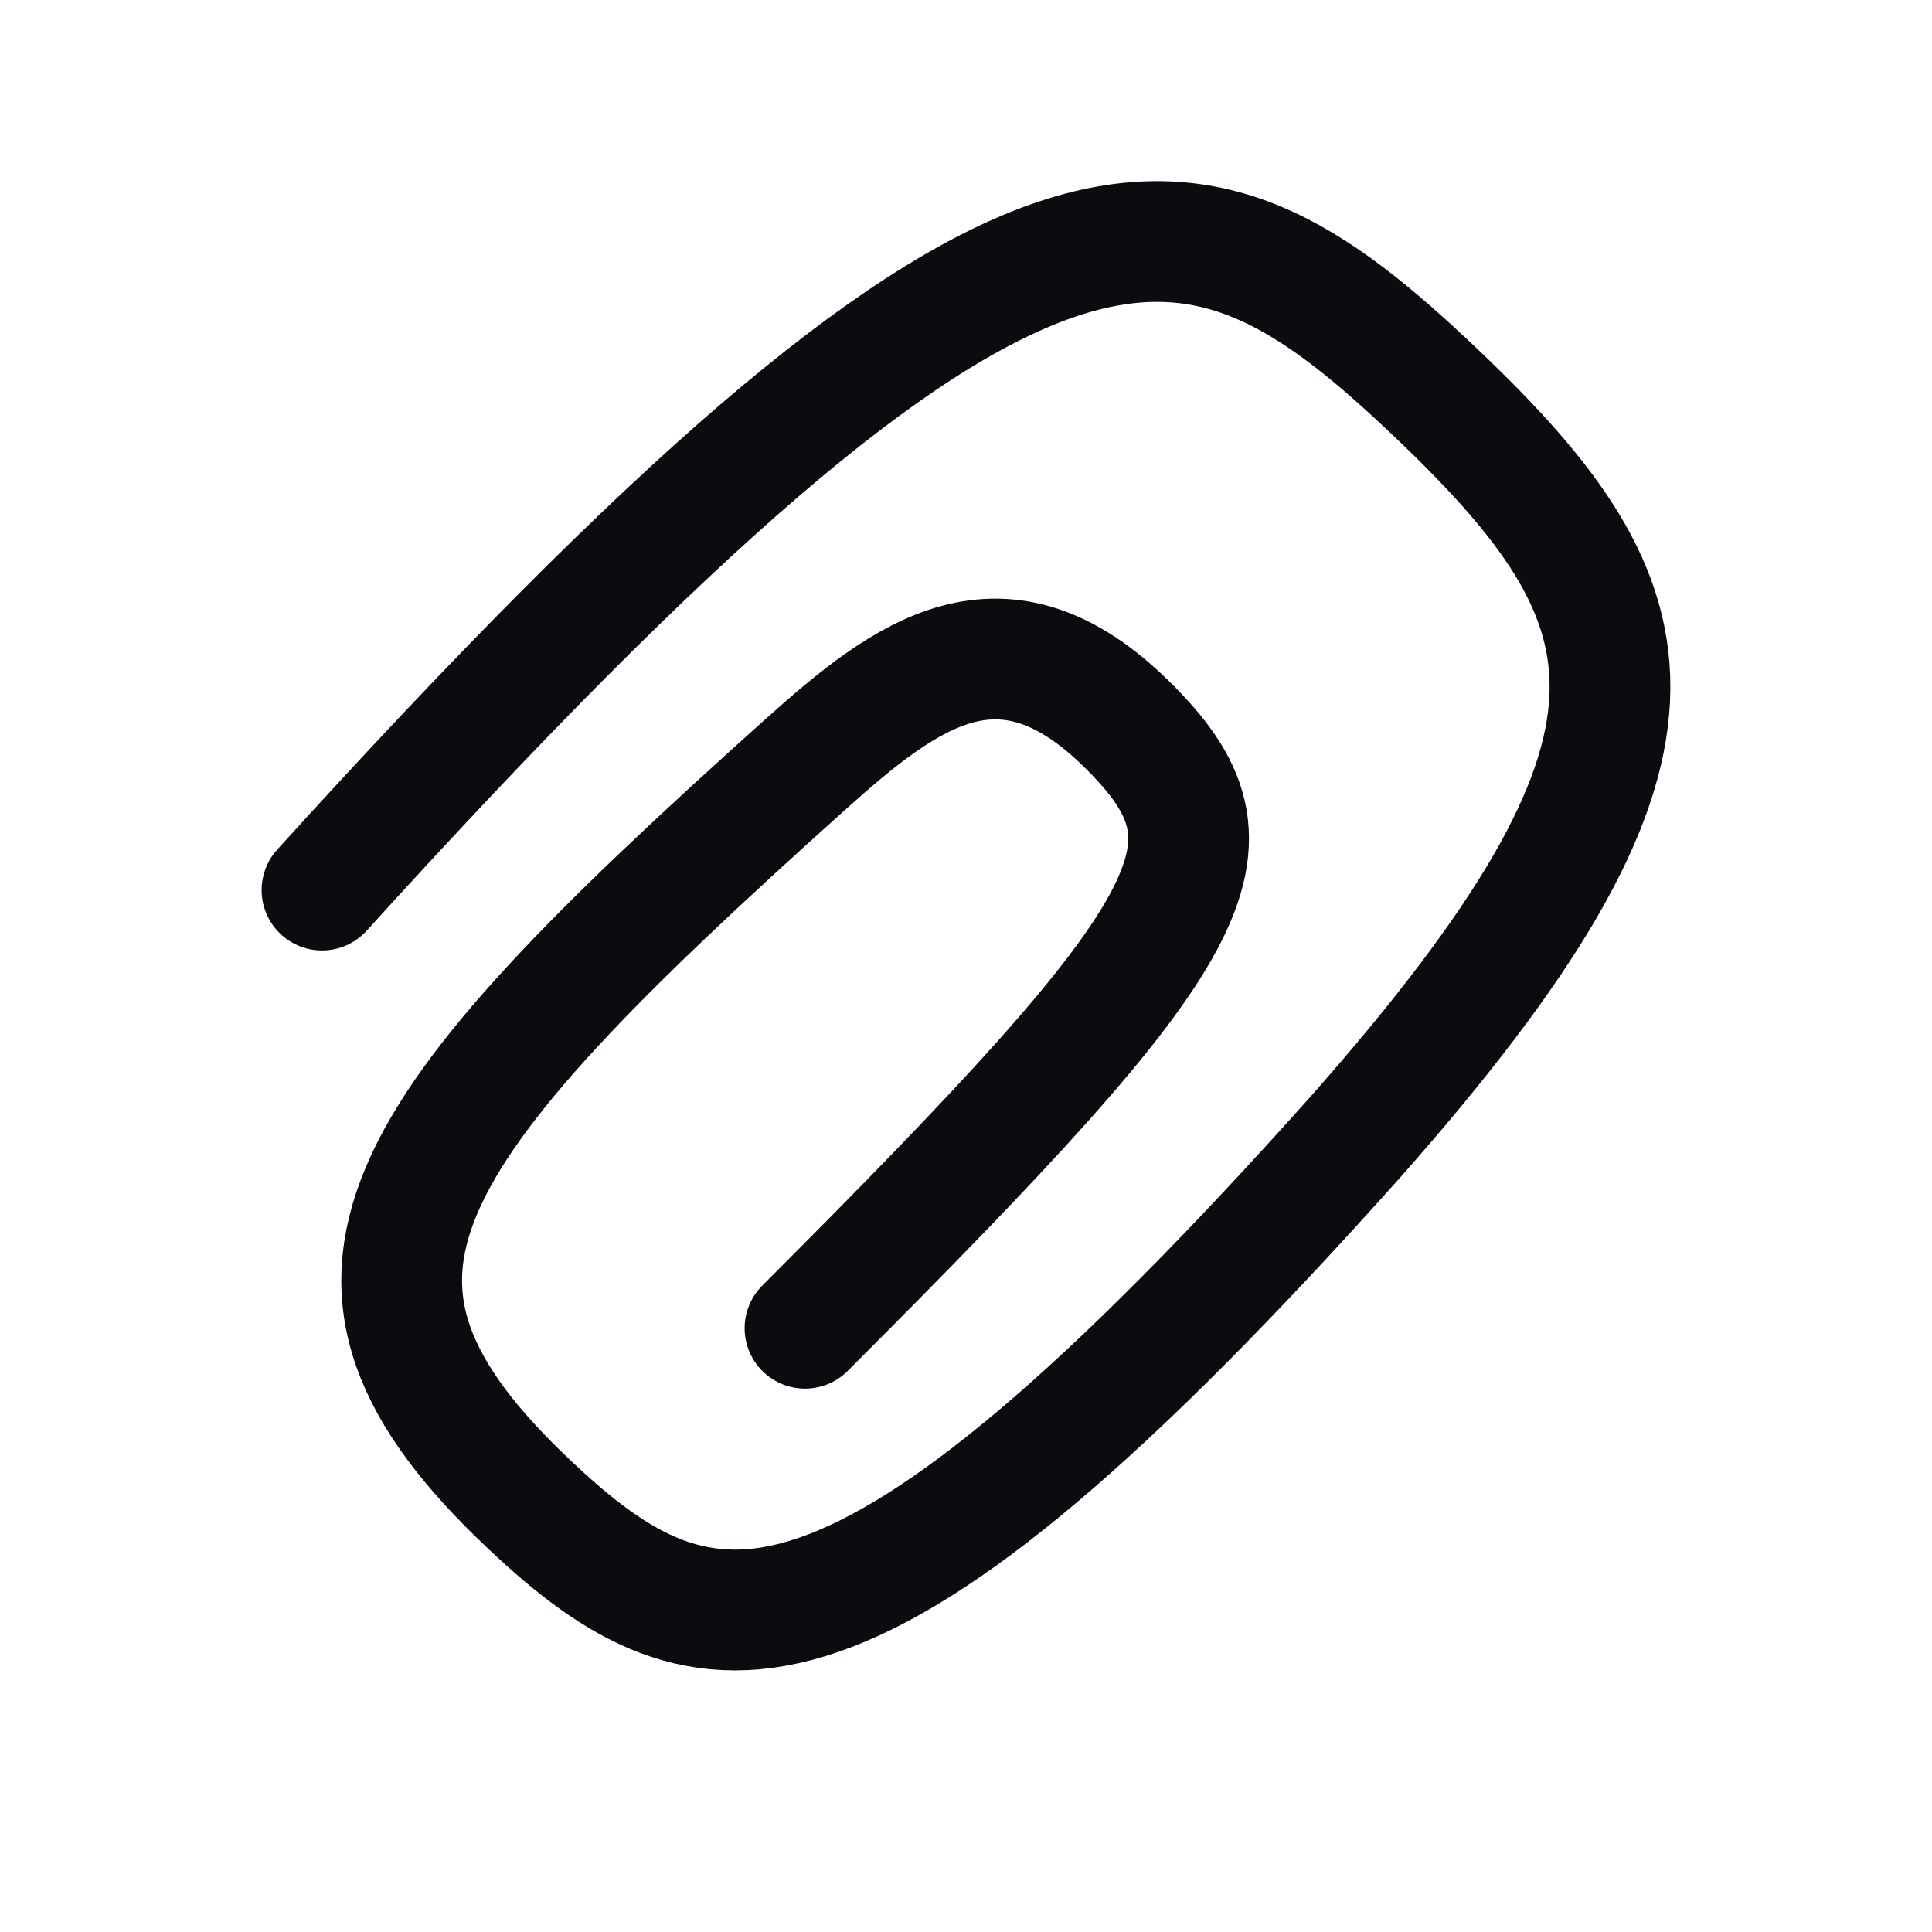 <svg width="24" height="24" viewBox="0 0 24 24" fill="none" xmlns="http://www.w3.org/2000/svg">
<path d="M4 11.057C12.774 1.382 14.763 1.952 17.854 4.896C20.625 7.536 21.138 9.263 16.827 14.136C10.566 21.143 8.754 20.743 6.581 18.695C3.608 15.895 4.831 14.136 10 9.5C11.269 8.362 12.452 7.472 14 9C15.548 10.528 15 11.5 10 16.5" stroke="#0A0C10" stroke-width="1.5" stroke-linecap="round" stroke-linejoin="round"/>
</svg>
